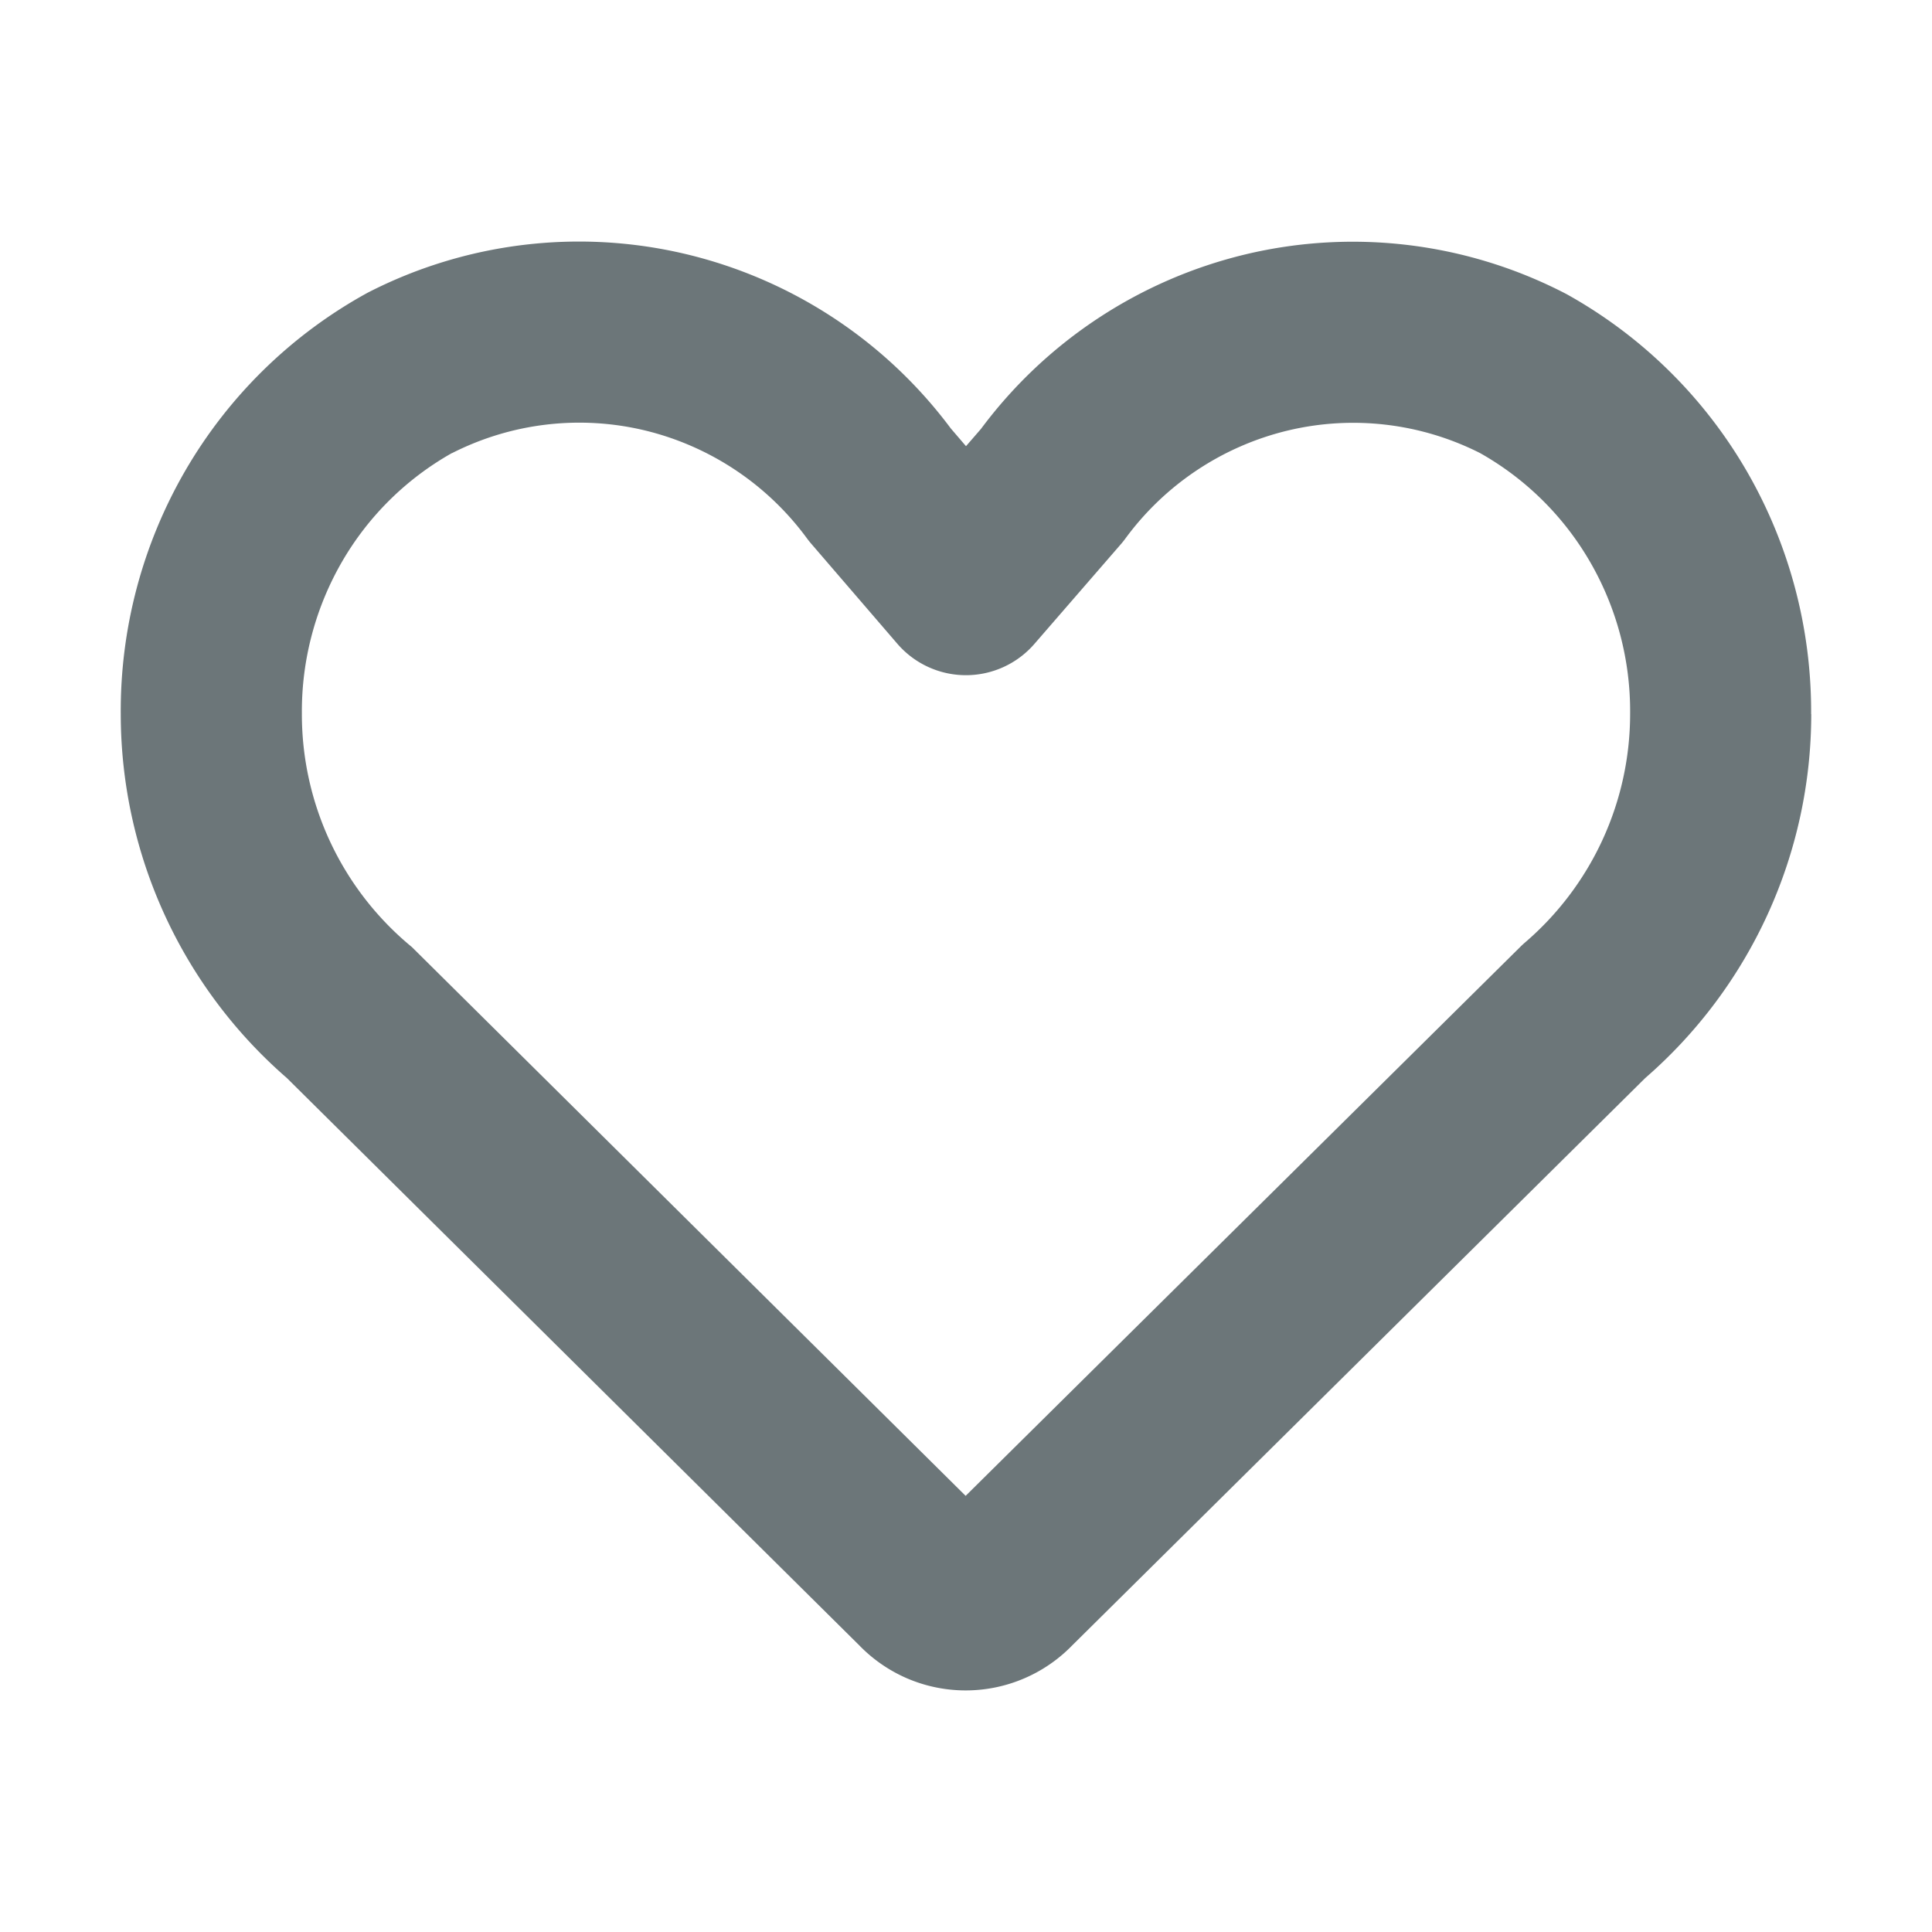 <svg xmlns="http://www.w3.org/2000/svg" width="16" height="16" fill="none" viewBox="0 0 16 16">
  <path fill="#6C7679" fill-rule="evenodd" d="M3.743 3.752a2.43 2.43 0 00-.91.899c-.22.38-.336.814-.333 1.256v.006a2.495 2.495 0 00.911 1.93l4.586 4.545 4.592-4.545a.73.73 0 01.041-.038 2.495 2.495 0 00.87-1.893v-.005a2.466 2.466 0 00-.333-1.256 2.431 2.431 0 00-.91-.899 2.328 2.328 0 00-1.59-.187 2.35 2.35 0 00-1.35.899.75.75 0 01-.039.048l-.711.82a.75.75 0 01-1.135 0l-.711-.826a.744.744 0 01-.037-.046 2.35 2.35 0 00-1.35-.897 2.327 2.327 0 00-1.591.19zM15 5.914a3.994 3.994 0 01-1.375 3.014L8.88 13.626a1.23 1.23 0 01-1.369.273 1.23 1.23 0 01-.395-.273l-4.74-4.698A3.995 3.995 0 011 5.915a3.967 3.967 0 01.535-2.018 3.93 3.93 0 011.51-1.473 3.828 3.828 0 012.634-.32 3.85 3.85 0 012.195 1.444l.126.147.124-.143a3.85 3.85 0 012.193-1.446 3.828 3.828 0 012.657.33 3.93 3.93 0 011.489 1.461c.355.612.54 1.309.536 2.017z" clip-rule="evenodd"/>
</svg>
